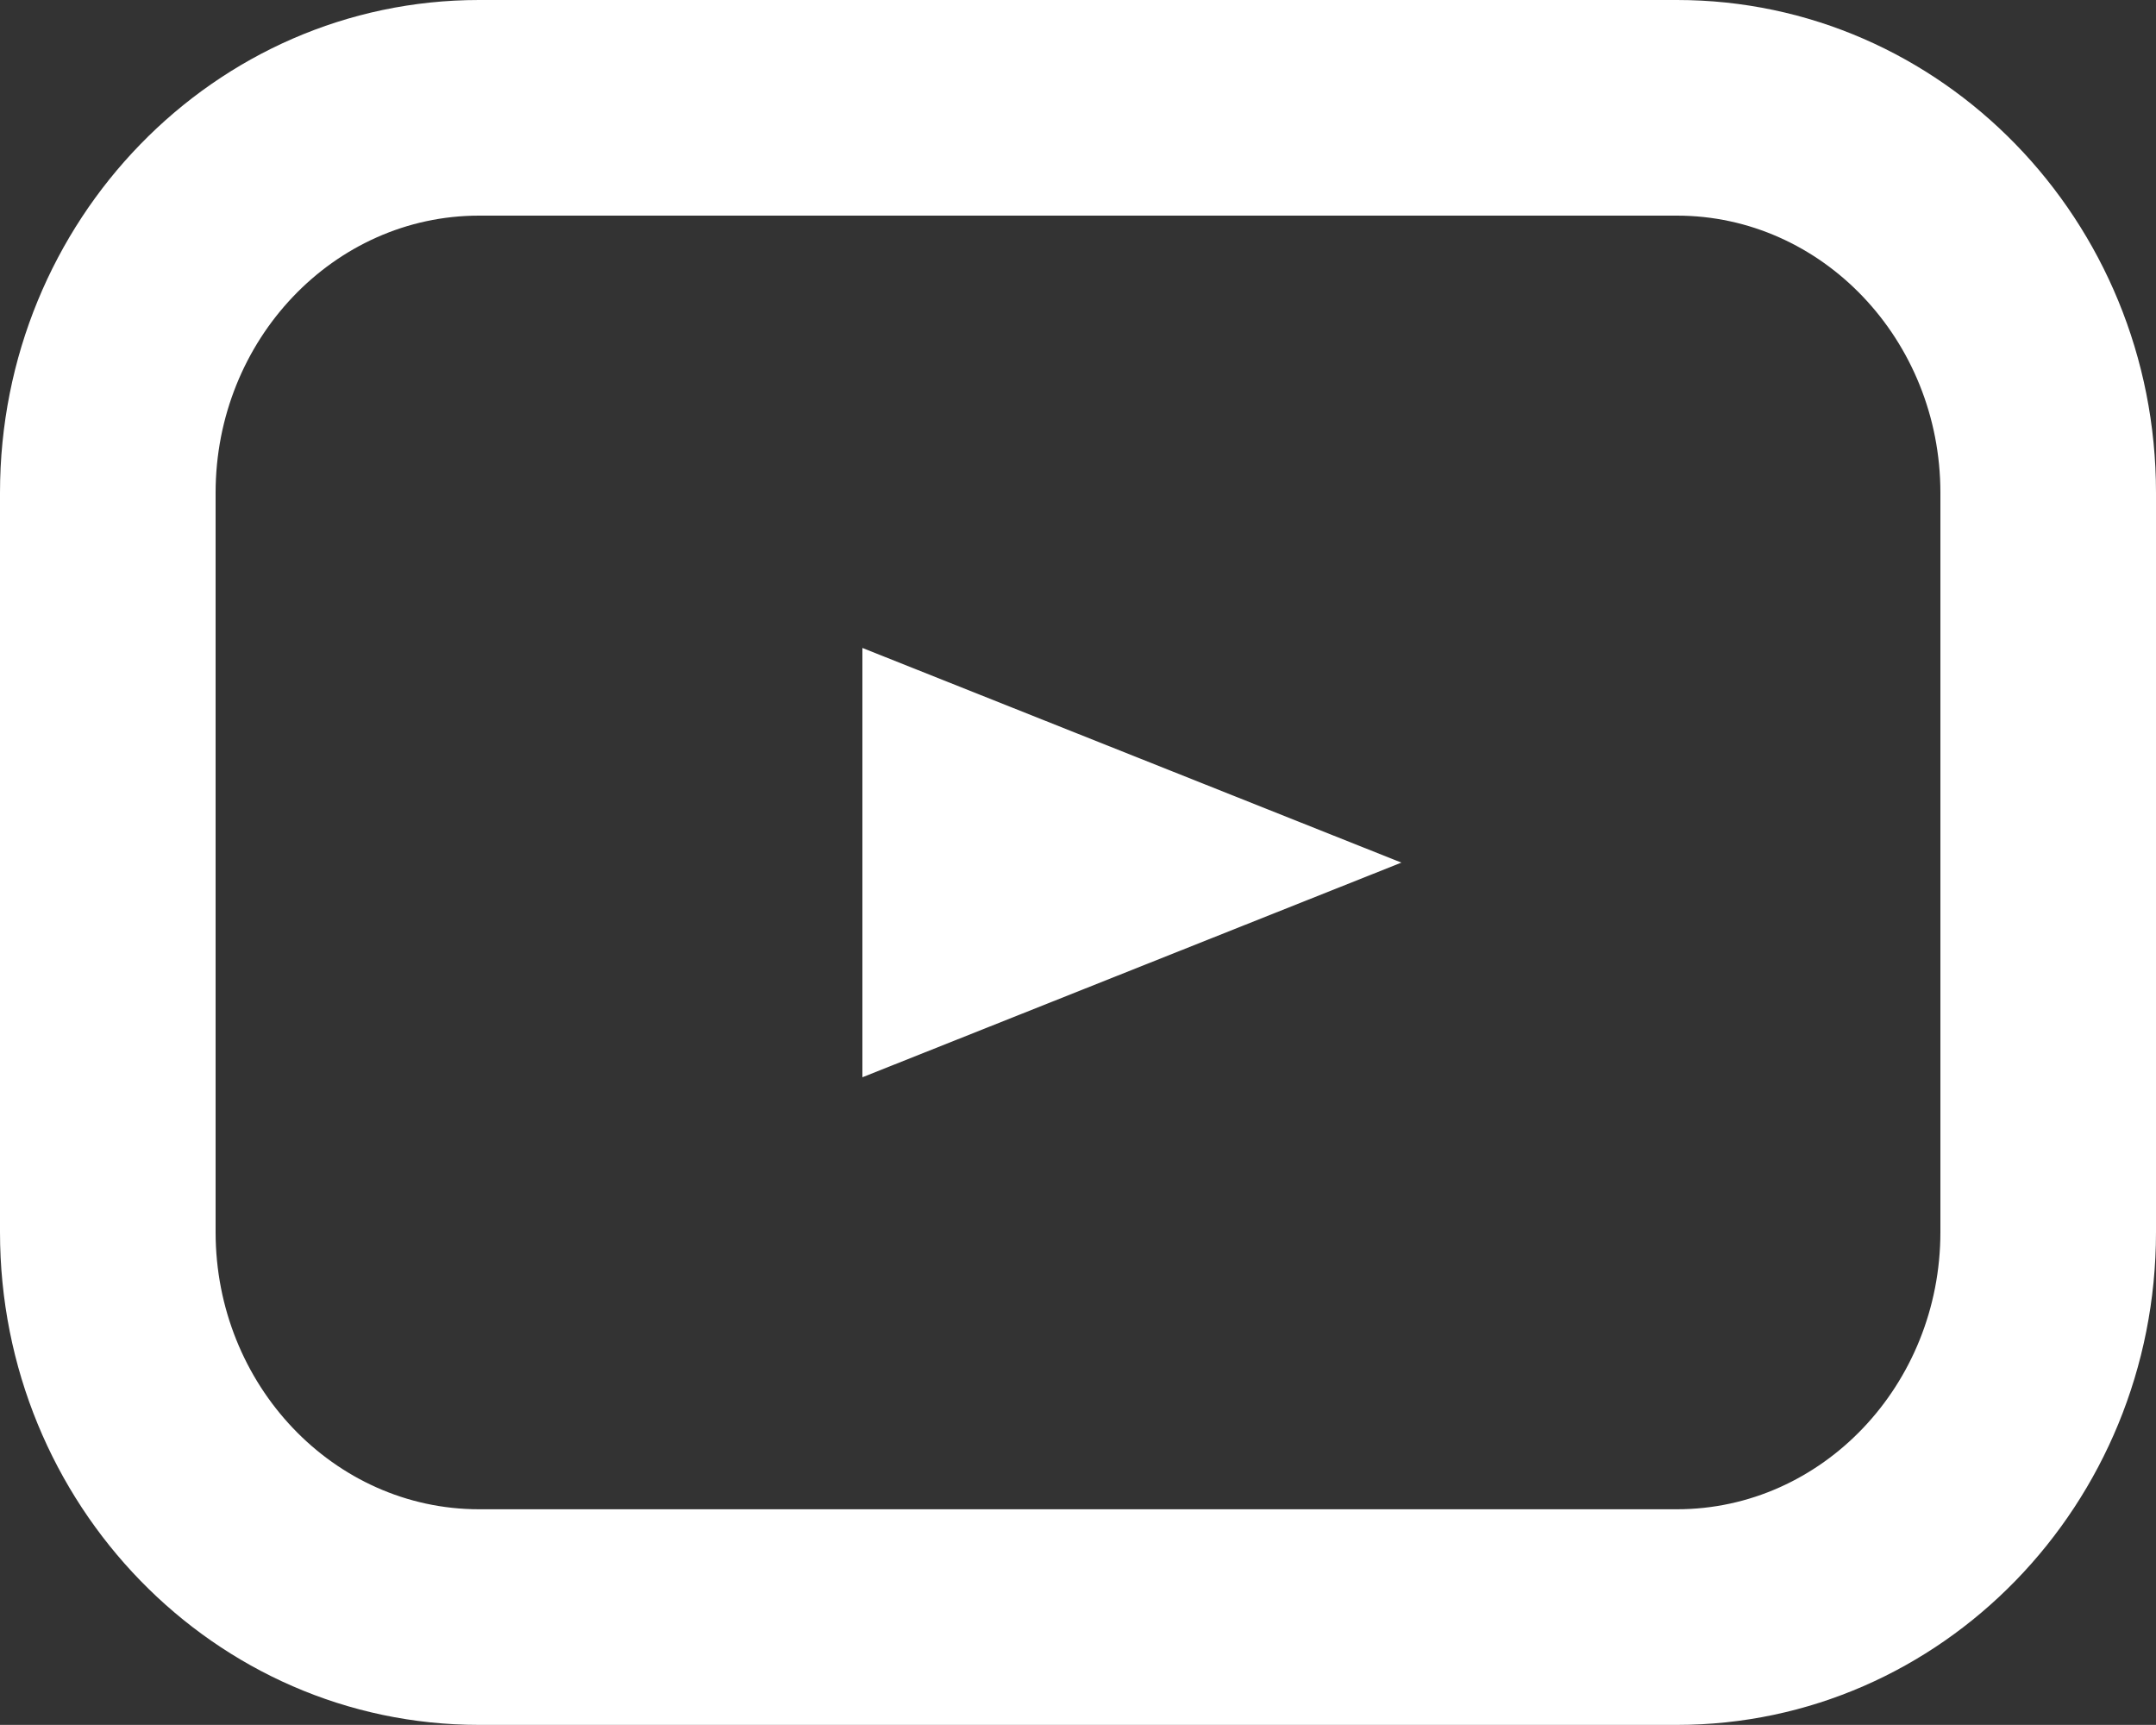 <svg xmlns="http://www.w3.org/2000/svg" width="20" height="15.999" viewBox="0 0 20 15.999">
  <rect x="0" y="0" width="20" height="15.999" fill="#333333" stroke="none"/>
  <g id="Icon" transform="translate(-1020 -403.999)">
    <g id="Youtube_" data-name="Youtube ">
      <g id="Base" fill="none">
        <path d="M1024.444,404h11.111A4.509,4.509,0,0,1,1040,408.57v6.857a4.509,4.509,0,0,1-4.444,4.571h-11.111a4.509,4.509,0,0,1-4.445-4.571V408.57A4.509,4.509,0,0,1,1024.444,404Z" stroke="none"/>
        <path d="M 1024.444 405.999 C 1023.096 405.999 1022 407.152 1022 408.57 L 1022 415.427 C 1022 416.845 1023.096 417.998 1024.444 417.998 L 1035.556 417.998 C 1036.903 417.998 1038 416.845 1038 415.427 L 1038 408.57 C 1038 407.152 1036.903 405.999 1035.556 405.999 L 1024.444 405.999 M 1024.444 403.999 L 1035.556 403.999 C 1038.01 403.999 1040 406.045 1040 408.57 L 1040 415.427 C 1040 417.952 1038.01 419.998 1035.556 419.998 L 1024.444 419.998 C 1021.99 419.998 1020 417.952 1020 415.427 L 1020 408.57 C 1020 406.045 1021.99 403.999 1024.444 403.999 Z" stroke="none" fill="#fff"/>
      </g>
      <path id="Play" d="M1033,412l-5,1.991v-3.982Z" fill="#fff"/>
    </g>
  </g>
</svg>
